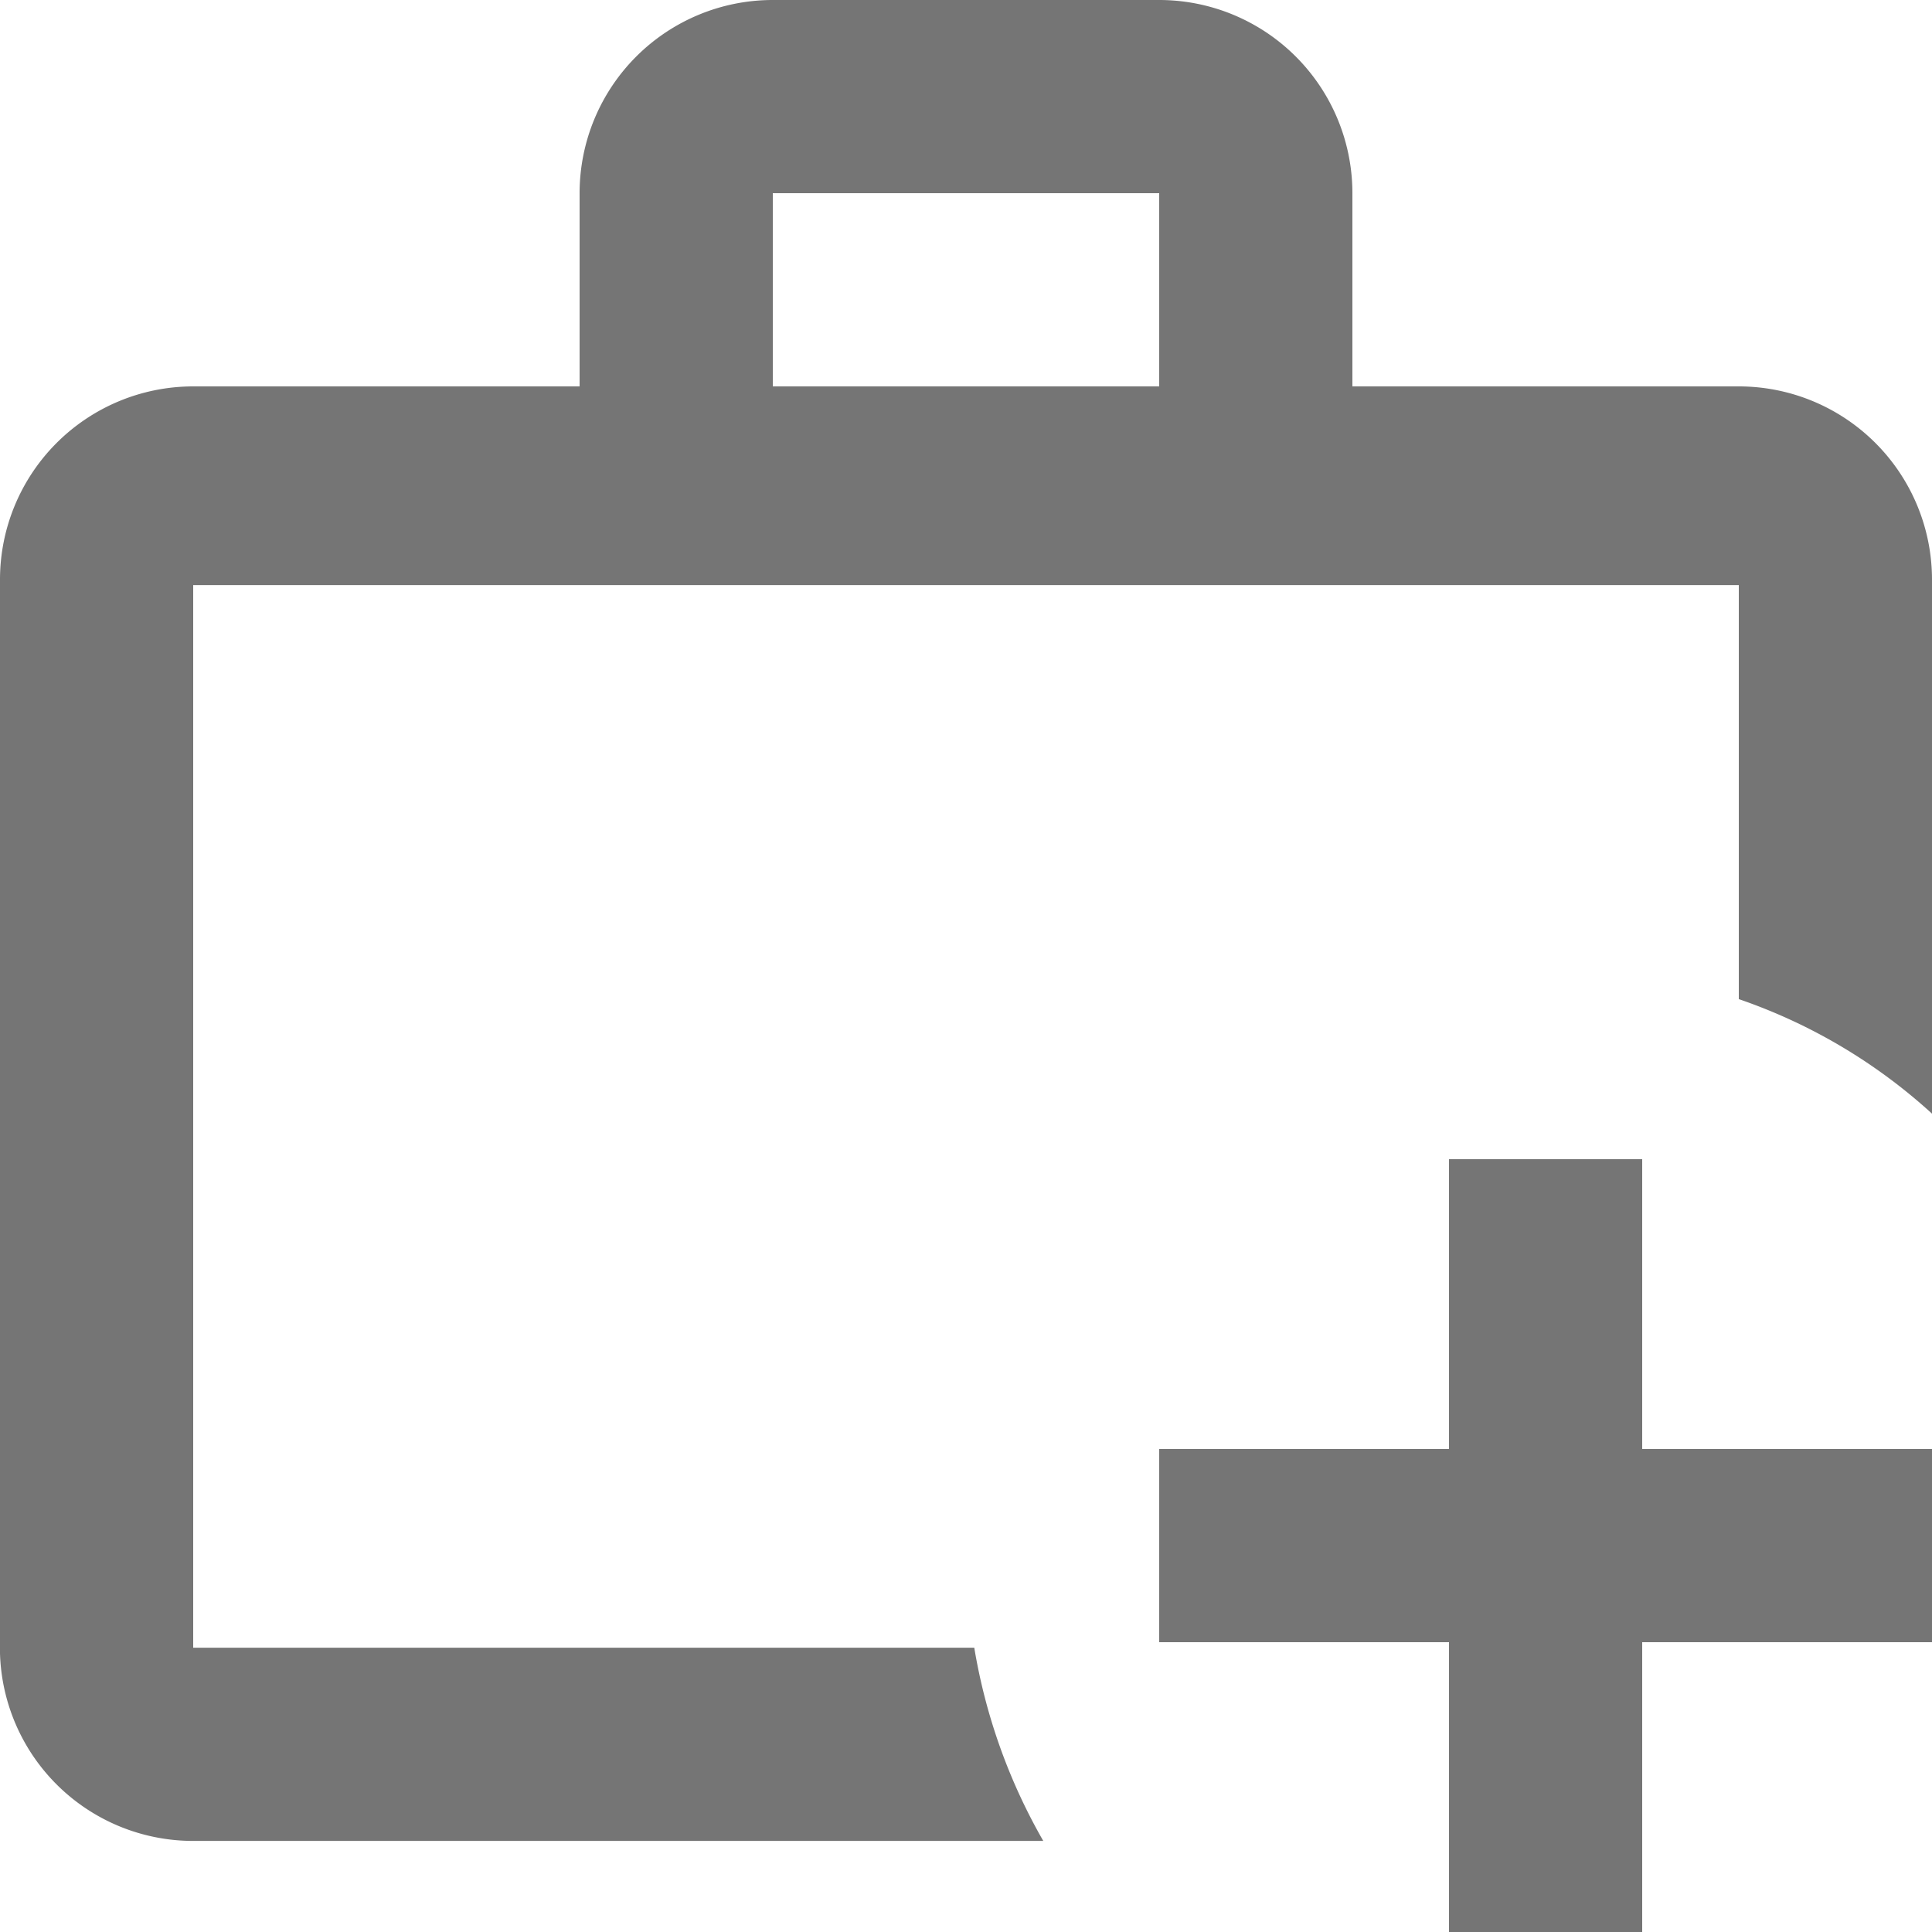<svg xmlns="http://www.w3.org/2000/svg" xmlns:xlink="http://www.w3.org/1999/xlink" viewBox="0 0 14 14"><defs><clipPath id="clip-path"><rect width="14" height="14" fill="none"/></clipPath></defs><title>addSection</title><g id="Layer_2" data-name="Layer 2"><g id="Layer_1-2" data-name="Layer 1"><g opacity="0.54"><g clip-path="url(#clip-path)"><path d="M5.6,0H8.4A1.4,1.4,0,0,1,9.8,1.4V2.8h2.8A1.4,1.4,0,0,1,14,4.2V8.07a4,4,0,0,0-1.4-.83v-3H1.4v7.7H7.06a4.19,4.19,0,0,0,.5,1.4H1.4A1.4,1.4,0,0,1,0,11.9V4.2A1.4,1.4,0,0,1,1.4,2.8H4.2V1.4A1.4,1.4,0,0,1,5.6,0M8.4,1.4H5.6V2.8H8.4Zm0,9.1h2.1V8.4h1.4v2.1H14v1.4H11.9V14H10.5V11.9H8.4Z"/></g></g></g></g></svg>